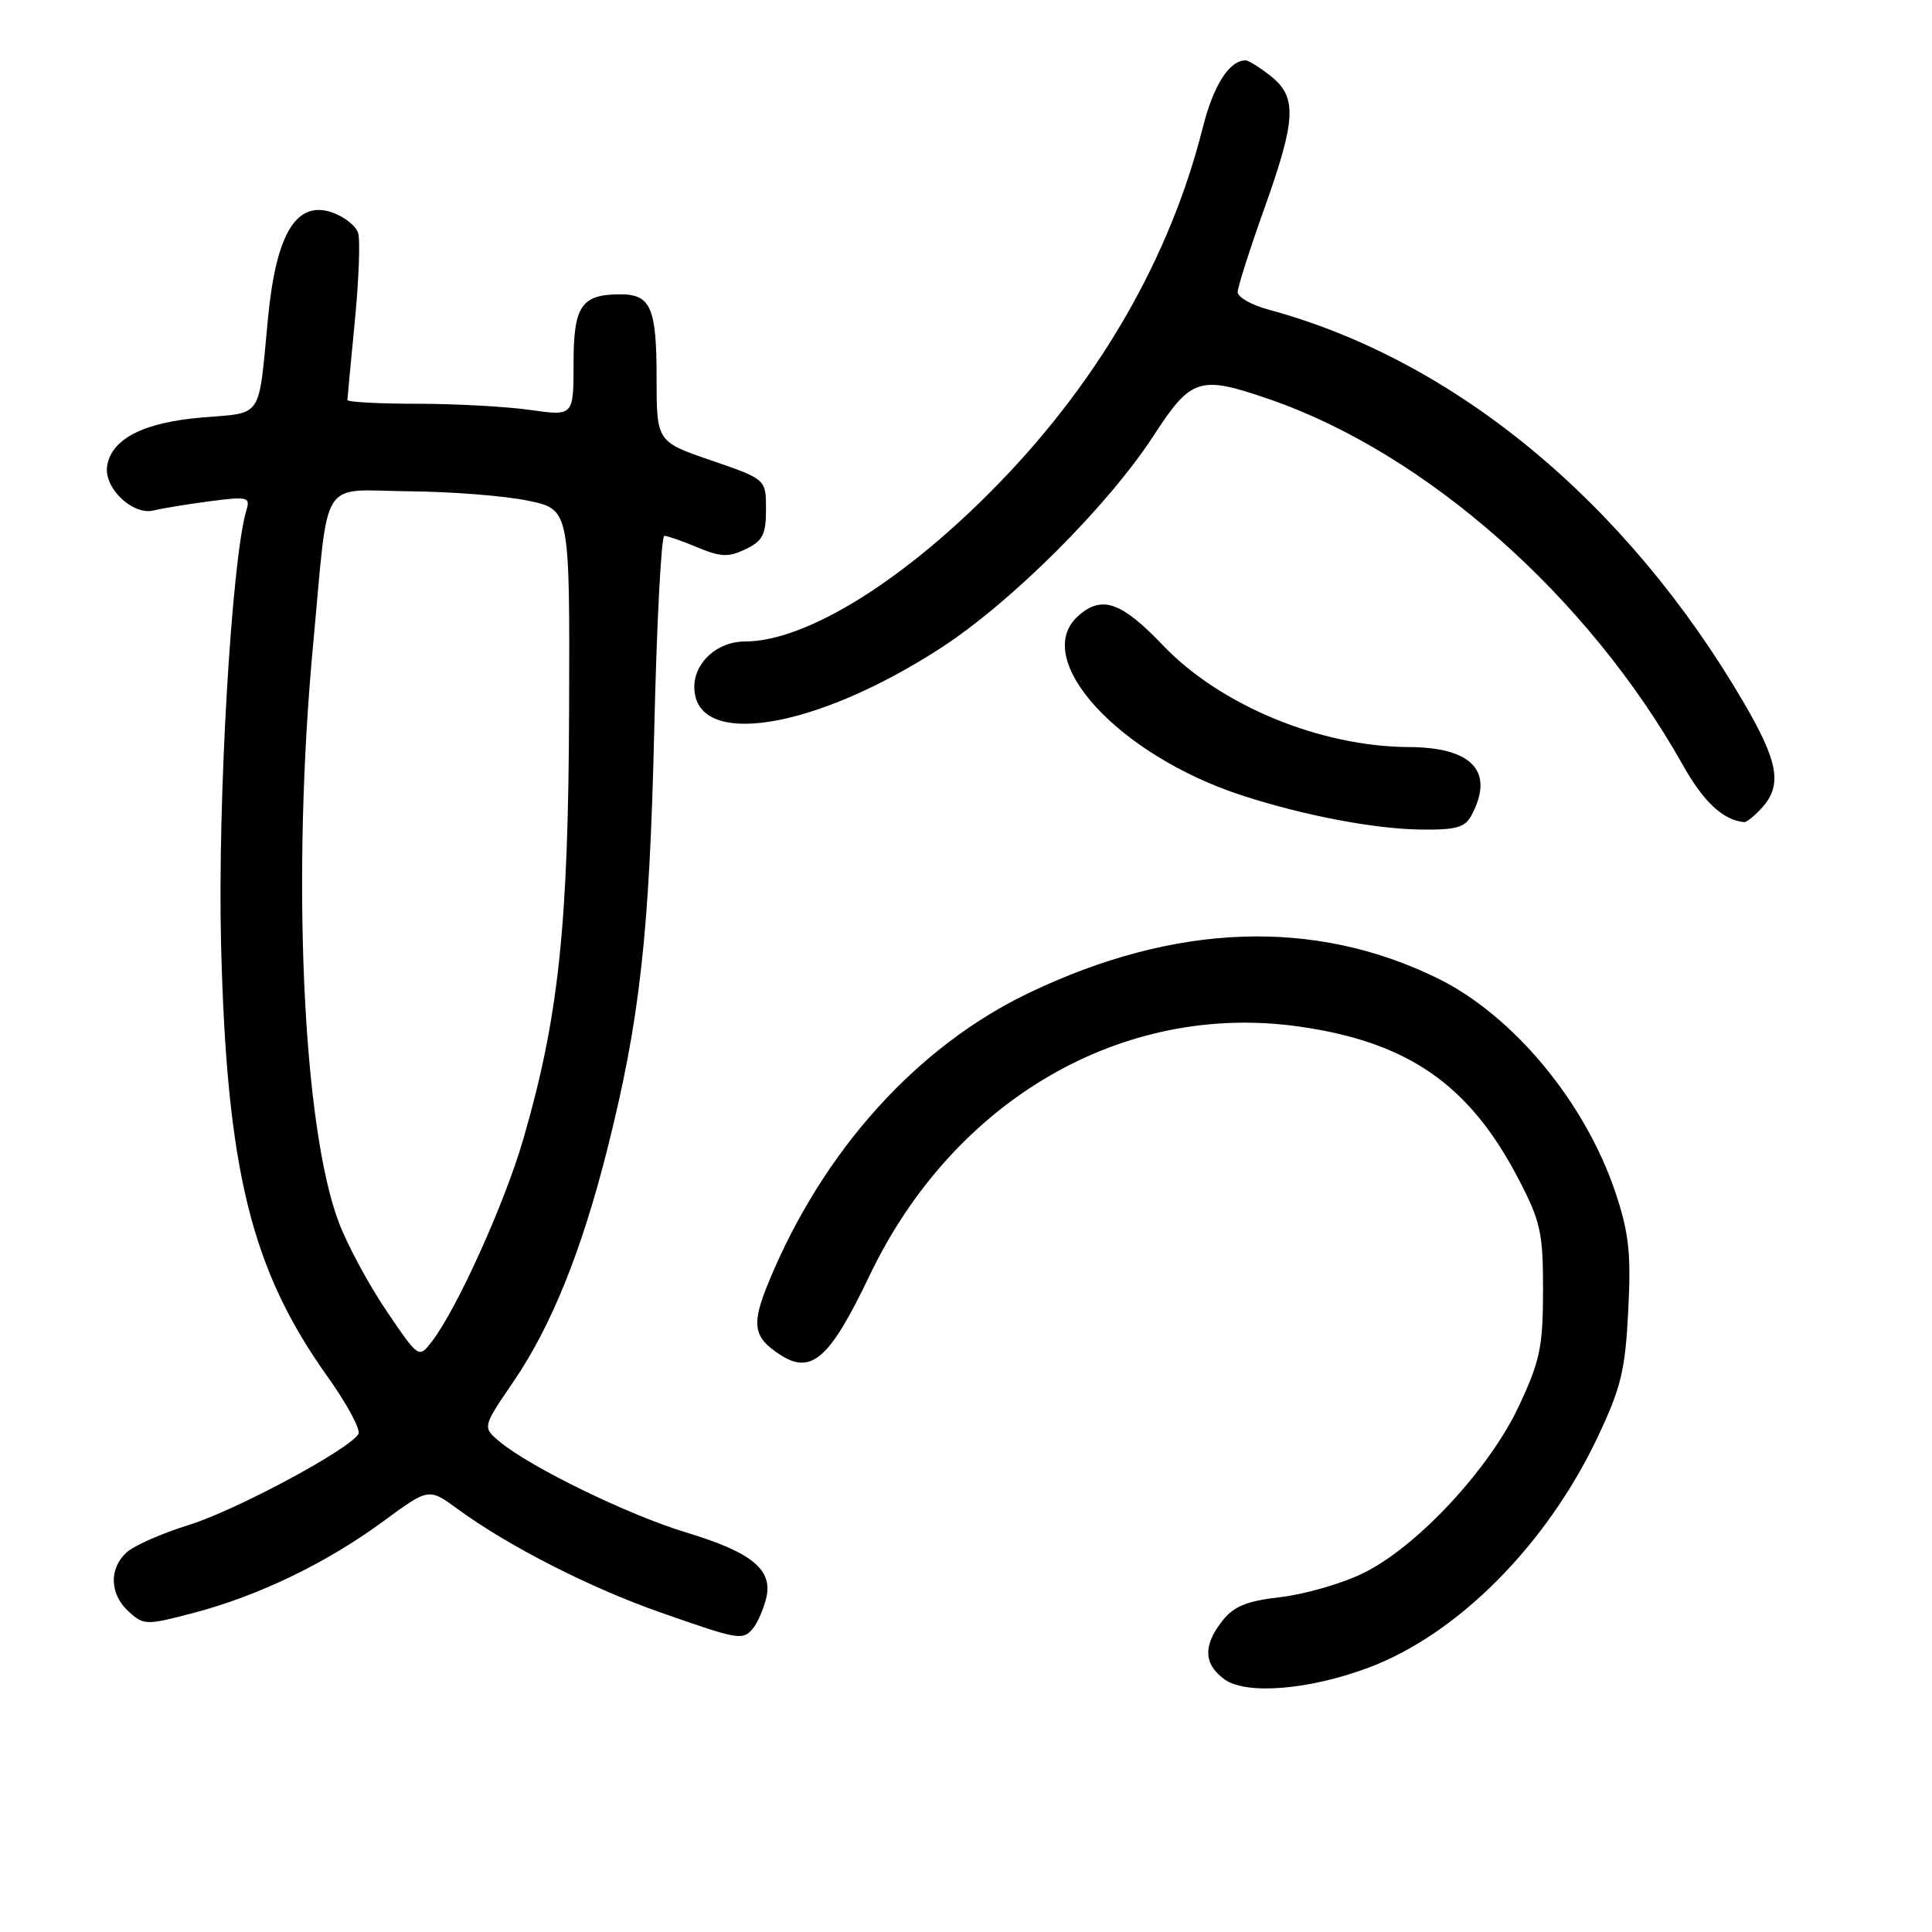 <?xml version="1.0" encoding="UTF-8" standalone="no"?>
<!DOCTYPE svg PUBLIC "-//W3C//DTD SVG 1.1//EN" "http://www.w3.org/Graphics/SVG/1.1/DTD/svg11.dtd" >
<svg xmlns="http://www.w3.org/2000/svg" xmlns:xlink="http://www.w3.org/1999/xlink" version="1.1" viewBox="0 0 256 256">
 <g >
 <path fill="currentColor"
d=" M 181.32 220.98 C 193.14 216.56 204.90 204.74 211.68 190.46 C 214.79 183.90 215.35 181.61 215.75 173.68 C 216.14 166.07 215.85 163.39 214.05 158.00 C 210.04 146.03 200.48 134.52 190.47 129.62 C 174.13 121.62 155.67 122.29 136.27 131.60 C 121.48 138.69 109.07 152.47 101.92 169.72 C 99.52 175.51 99.76 177.14 103.32 179.48 C 107.51 182.22 109.93 180.09 115.21 169.04 C 126.35 145.72 148.78 132.71 172.12 136.02 C 186.58 138.07 194.70 143.71 201.21 156.22 C 204.15 161.88 204.47 163.34 204.46 171.00 C 204.45 178.45 204.06 180.34 201.27 186.29 C 197.34 194.69 187.70 205.03 180.58 208.48 C 177.79 209.84 172.89 211.25 169.71 211.62 C 165.20 212.14 163.49 212.83 161.96 214.78 C 159.39 218.05 159.48 220.51 162.25 222.52 C 165.11 224.60 173.44 223.93 181.32 220.98 Z  M 99.80 215.74 C 100.37 215.05 101.14 213.29 101.51 211.83 C 102.47 208.01 99.68 205.70 90.89 203.05 C 83.26 200.74 70.24 194.40 66.21 191.03 C 63.91 189.11 63.91 189.11 68.09 182.99 C 73.05 175.71 77.08 165.74 80.46 152.32 C 84.78 135.19 86.06 123.78 86.69 96.75 C 87.02 82.59 87.62 71.00 88.03 71.00 C 88.43 71.00 90.41 71.69 92.42 72.53 C 95.50 73.82 96.53 73.86 98.80 72.77 C 101.07 71.68 101.50 70.83 101.50 67.49 C 101.50 63.50 101.50 63.50 94.25 61.01 C 87.00 58.53 87.00 58.53 87.00 49.96 C 87.00 40.80 86.22 39.00 82.23 39.00 C 77.04 39.00 76.00 40.51 76.00 48.11 C 76.00 55.14 76.00 55.14 70.25 54.32 C 67.09 53.87 60.34 53.50 55.25 53.50 C 50.16 53.50 46.01 53.27 46.03 53.00 C 46.04 52.73 46.49 48.01 47.02 42.52 C 47.55 37.04 47.75 31.79 47.45 30.86 C 47.16 29.93 45.62 28.72 44.04 28.16 C 39.28 26.50 36.59 30.92 35.51 42.16 C 34.21 55.71 34.93 54.63 26.77 55.32 C 18.99 55.97 14.73 58.16 14.19 61.79 C 13.76 64.67 17.59 68.32 20.34 67.64 C 21.53 67.35 24.91 66.80 27.86 66.41 C 32.82 65.77 33.18 65.86 32.65 67.61 C 30.70 74.03 28.82 106.09 29.29 125.00 C 30.03 155.07 33.27 168.21 43.42 182.44 C 46.00 186.05 47.83 189.47 47.49 190.02 C 46.19 192.12 31.25 200.13 25.04 202.06 C 21.49 203.16 17.78 204.79 16.79 205.69 C 14.41 207.85 14.52 211.26 17.07 213.56 C 19.06 215.36 19.37 215.37 25.68 213.71 C 34.23 211.47 43.32 207.08 50.79 201.58 C 56.81 197.15 56.81 197.15 60.65 199.96 C 67.33 204.85 78.18 210.39 87.50 213.65 C 97.98 217.33 98.42 217.40 99.80 215.74 Z  M 194.96 108.07 C 198.08 102.25 195.12 99.02 186.68 98.99 C 174.94 98.94 161.69 93.47 154.10 85.51 C 148.56 79.71 145.96 78.82 142.83 81.65 C 136.54 87.35 148.23 100.10 164.61 105.41 C 172.80 108.07 182.06 109.83 188.21 109.92 C 192.89 109.99 194.12 109.65 194.96 108.07 Z  M 233.47 107.03 C 236.18 104.04 235.65 100.96 231.09 93.15 C 215.55 66.54 192.71 47.65 168.03 41.01 C 165.82 40.41 164.00 39.38 164.00 38.71 C 164.00 38.05 165.58 33.09 167.50 27.71 C 171.76 15.79 171.90 12.86 168.37 10.07 C 166.92 8.93 165.43 8.00 165.06 8.00 C 162.88 8.00 160.78 11.30 159.35 17.00 C 155.07 33.95 145.87 50.05 132.58 63.81 C 120.06 76.78 106.91 85.00 98.69 85.00 C 95.06 85.00 92.00 87.76 92.00 91.02 C 92.00 99.27 107.89 96.75 124.71 85.83 C 134.03 79.78 146.84 66.99 152.87 57.71 C 157.85 50.05 158.93 49.71 168.14 52.88 C 188.93 60.03 210.42 79.02 222.96 101.33 C 225.73 106.26 228.27 108.64 231.10 108.94 C 231.42 108.97 232.49 108.11 233.47 107.03 Z  M 51.24 173.74 C 48.90 170.29 46.05 165.02 44.91 162.02 C 40.10 149.35 38.62 116.10 41.49 85.41 C 43.62 62.67 42.17 64.98 54.27 65.10 C 59.90 65.15 66.97 65.71 70.00 66.35 C 75.50 67.50 75.50 67.50 75.41 94.00 C 75.31 122.75 74.03 134.76 69.34 150.94 C 66.89 159.41 60.53 173.47 57.23 177.75 C 55.49 180.01 55.49 180.01 51.24 173.74 Z "/>
</g>
</svg>